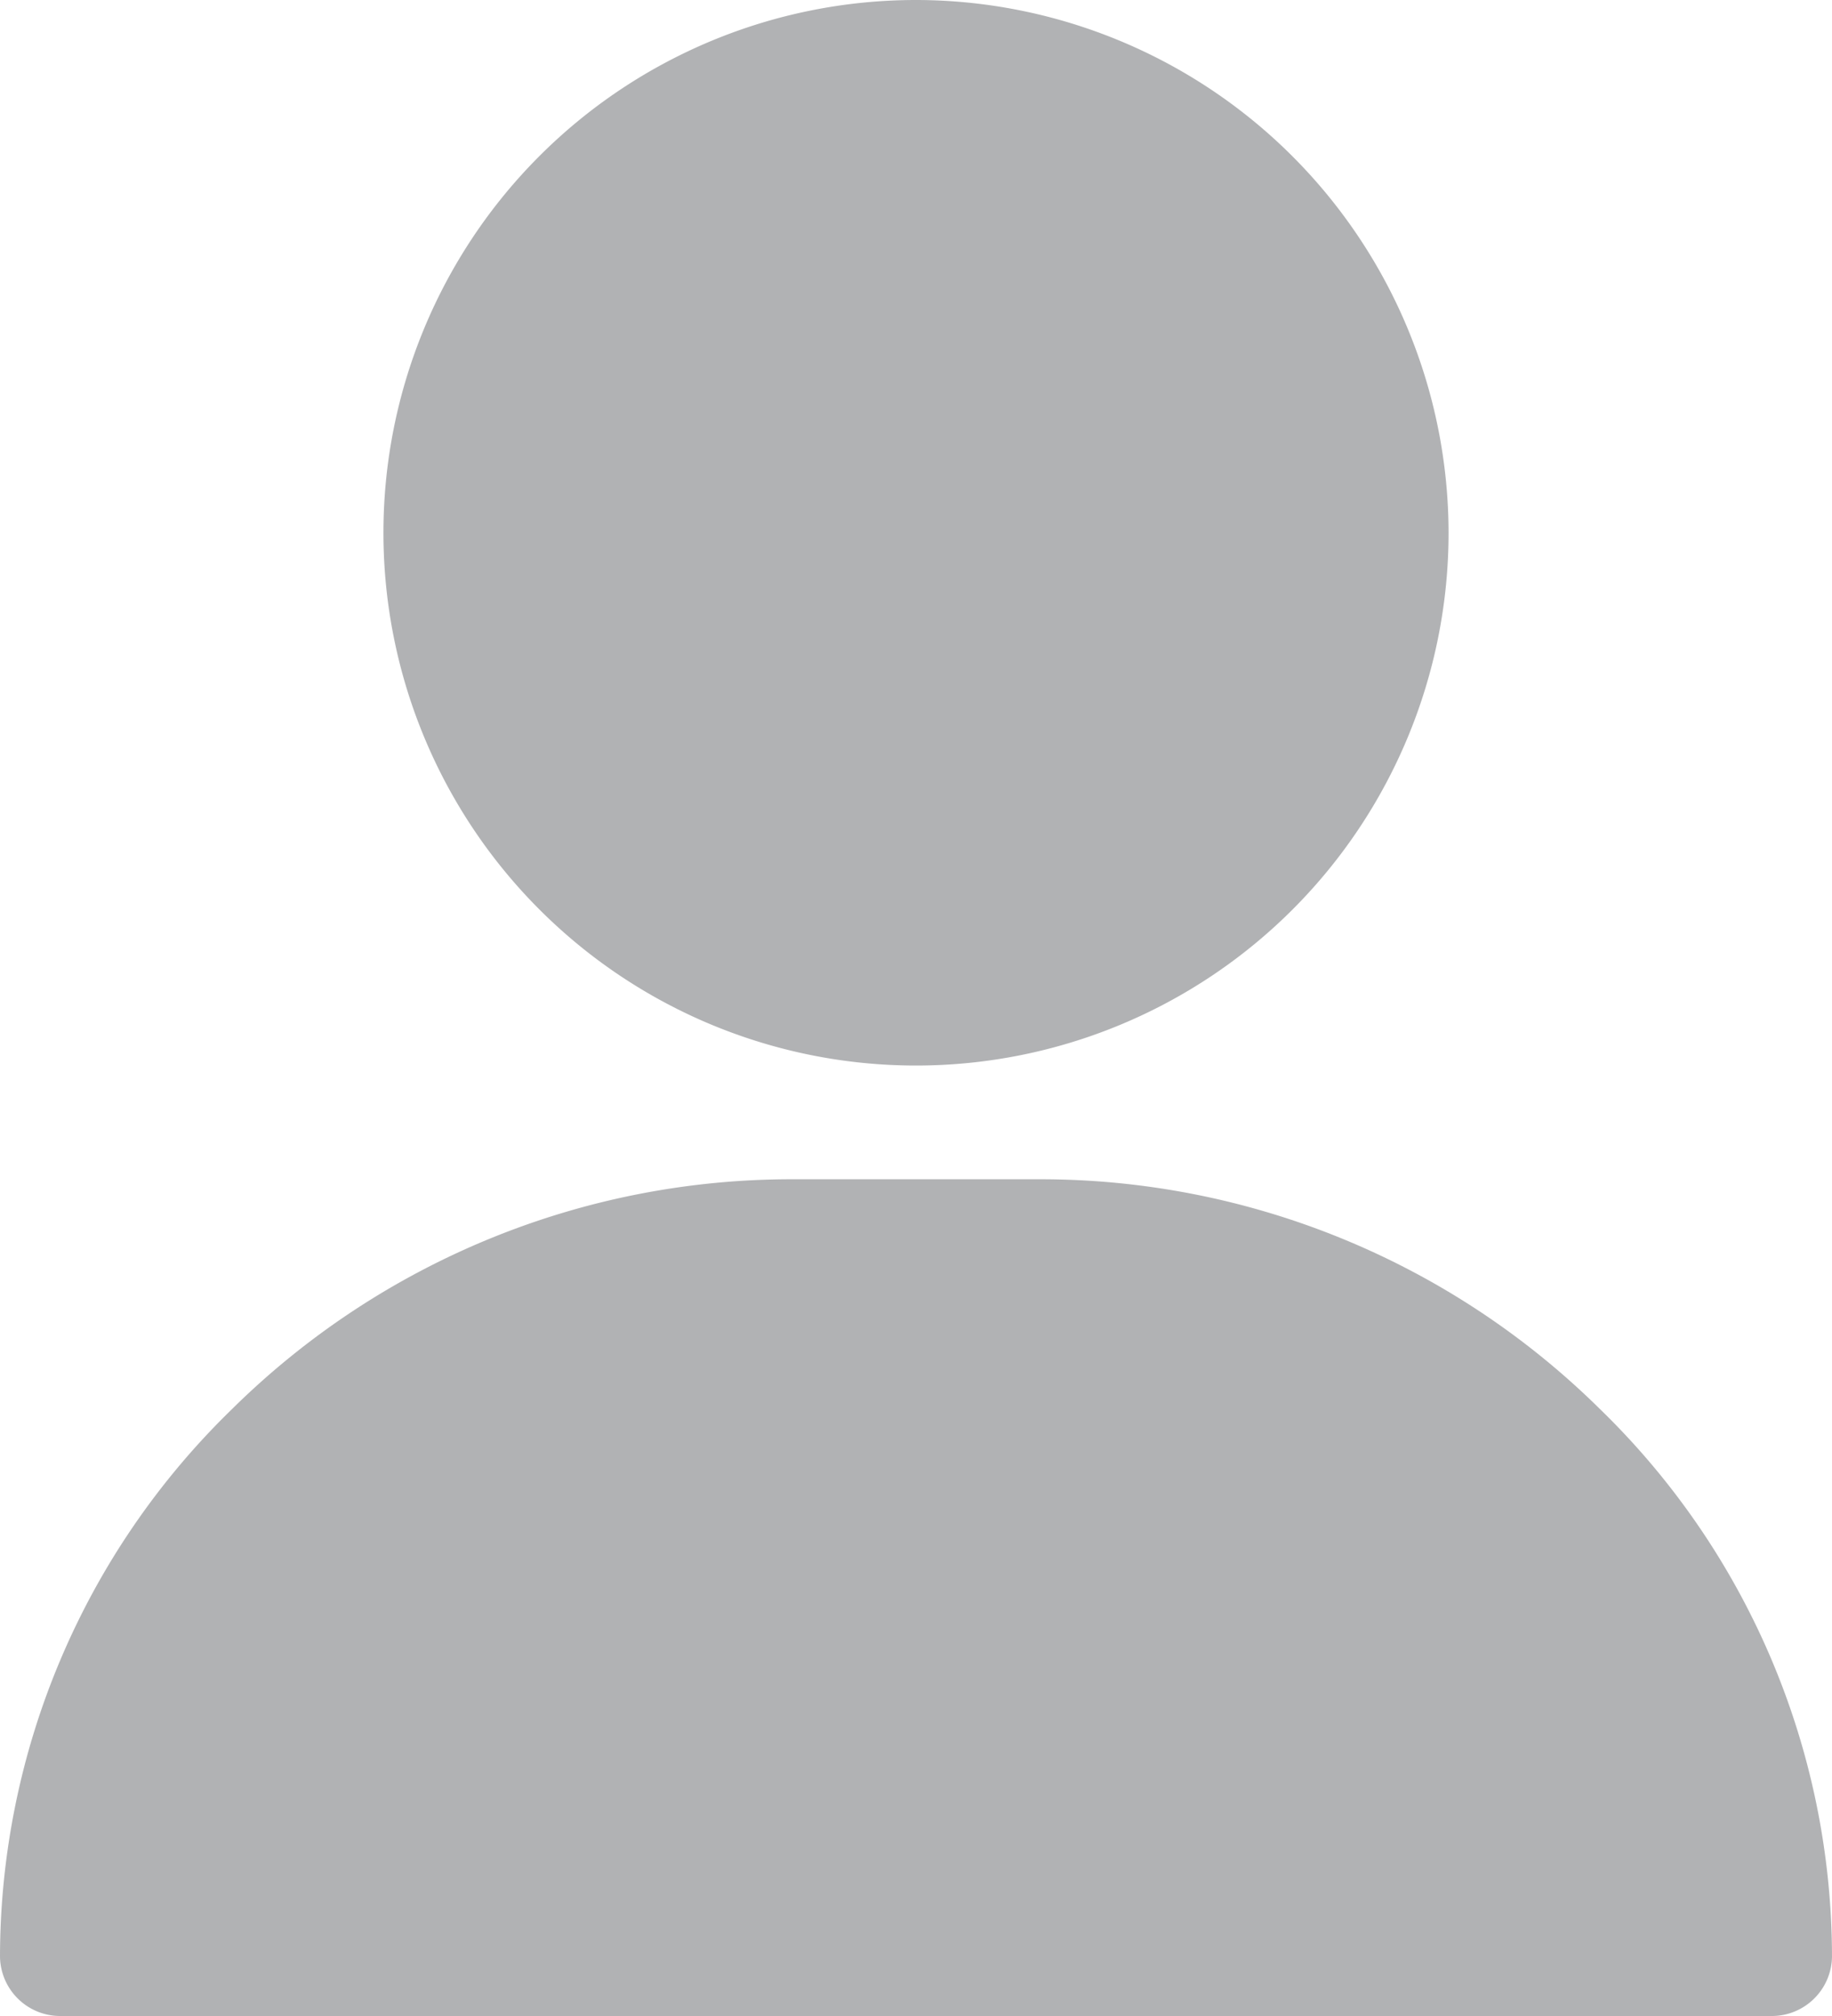 <svg xmlns="http://www.w3.org/2000/svg" width="20" height="22" viewBox="0 0 20 22"><defs><style>.a{opacity:0.5;}.b{fill:#63666a;}</style></defs><g class="a"><g transform="translate(4.186)"><path class="b" d="M126.814,0a5.814,5.814,0,1,0,5.814,5.814A5.821,5.821,0,0,0,126.814,0Z" transform="translate(-121)"/></g><g transform="translate(0 12.869)"><path class="b" d="M48.465,302.506A8.69,8.69,0,0,0,42.333,300H39.667a8.69,8.69,0,0,0-6.132,2.506A8.341,8.341,0,0,0,31,308.485a.657.657,0,0,0,.667.646H50.333a.657.657,0,0,0,.667-.646A8.341,8.341,0,0,0,48.465,302.506Z" transform="translate(-31 -300)"/></g></g></svg>
